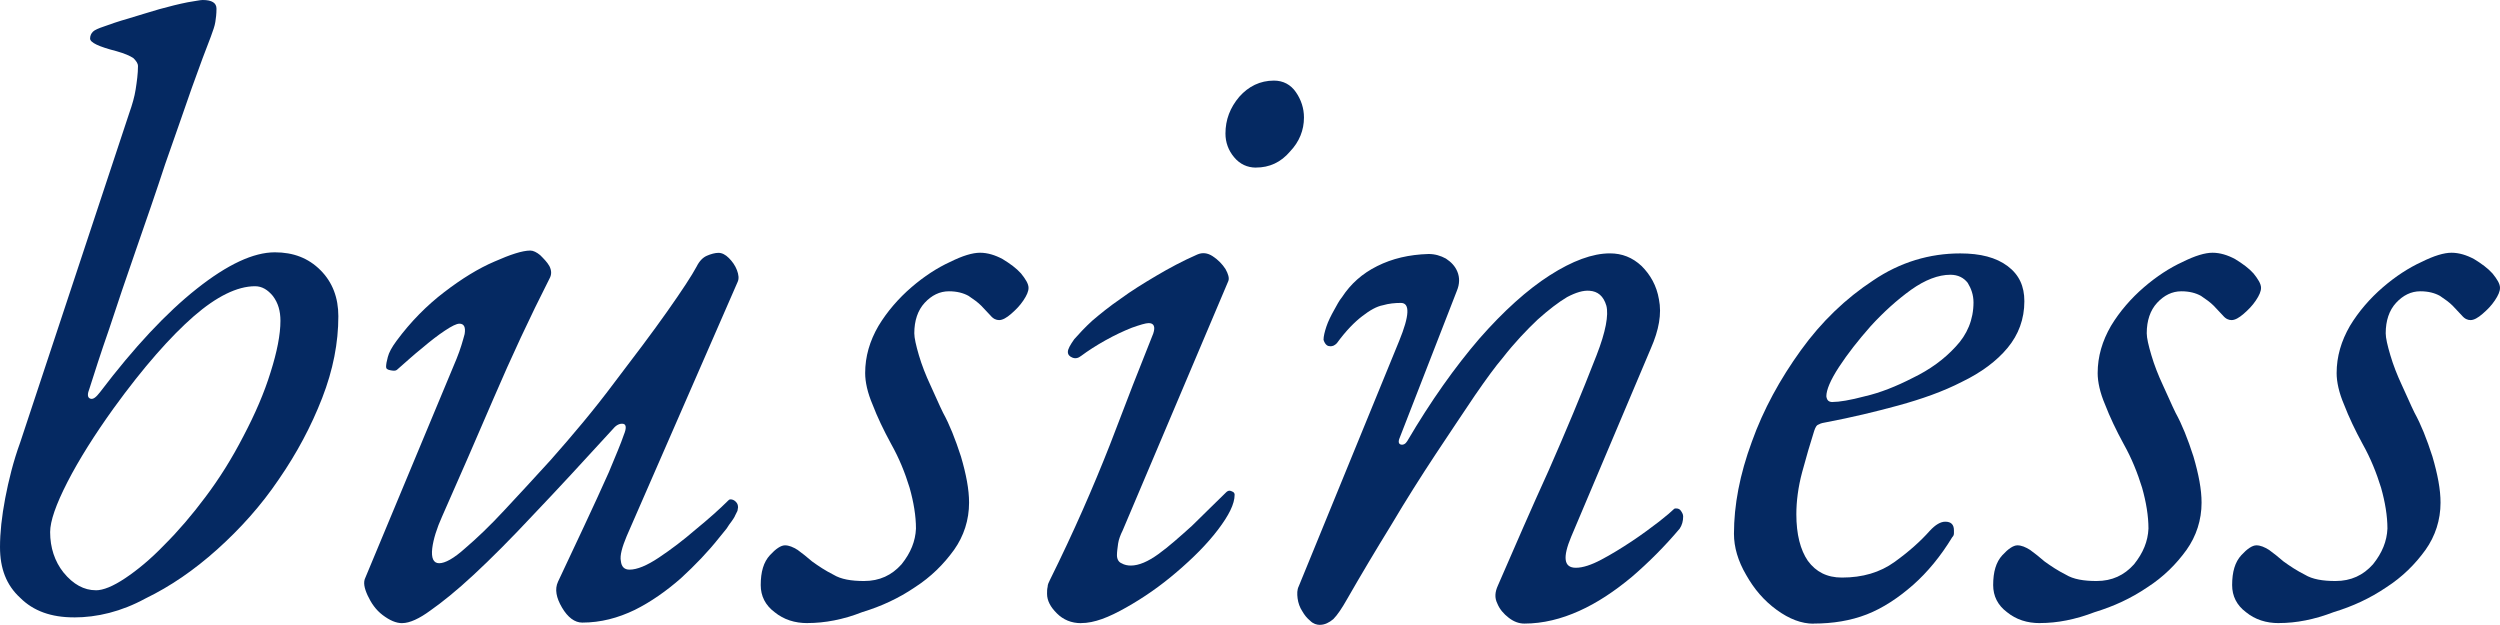 <?xml version="1.0" encoding="UTF-8" standalone="no"?>
<svg
   xmlns:dc="http://purl.org/dc/elements/1.1/"
   xmlns:cc="http://creativecommons.org/ns#"
   xmlns:rdf="http://www.w3.org/1999/02/22-rdf-syntax-ns#"
   xmlns:svg="http://www.w3.org/2000/svg"
   xmlns="http://www.w3.org/2000/svg"
   id="svg1498"
   version="1.1"
   viewBox="0 0 47.925 11.979"
   height="11.979mm"
   width="47.925mm">
  <defs
     id="defs1492" />
  <g
     transform="translate(-106.062,-62.713)"
     id="layer1">
    <path
       id="path2"
       d="m 107.478,74.548 c -0.432,0 -0.775,-0.121 -1.029,-0.375 -0.266,-0.243 -0.387,-0.563 -0.387,-0.972 0,-0.276 0.033,-0.585 0.1,-0.938 0.066,-0.342 0.155,-0.707 0.288,-1.071 l 2.091,-6.315 c 0.055,-0.155 0.1,-0.309 0.122,-0.453 0.022,-0.144 0.044,-0.298 0.044,-0.442 0,-0.055 -0.033,-0.099 -0.088,-0.155 -0.066,-0.044 -0.166,-0.088 -0.321,-0.132 -0.343,-0.088 -0.509,-0.166 -0.509,-0.243 0,-0.055 0.022,-0.099 0.055,-0.132 0.033,-0.033 0.111,-0.066 0.21,-0.099 0.122,-0.044 0.277,-0.099 0.476,-0.155 0.188,-0.055 0.387,-0.121 0.586,-0.177 0.199,-0.055 0.376,-0.099 0.542,-0.132 0.144,-0.022 0.243,-0.044 0.288,-0.044 0.177,0 0.266,0.055 0.266,0.166 0,0.099 -0.011,0.188 -0.022,0.254 -0.011,0.077 -0.044,0.166 -0.088,0.287 -0.088,0.221 -0.21,0.552 -0.365,0.983 -0.155,0.442 -0.321,0.927 -0.509,1.457 -0.177,0.541 -0.365,1.082 -0.553,1.623 -0.188,0.541 -0.365,1.06 -0.52,1.535 -0.166,0.475 -0.288,0.861 -0.376,1.137 -0.044,0.11 -0.044,0.177 0.011,0.199 0.055,0.022 0.111,-0.022 0.188,-0.121 0.653,-0.861 1.273,-1.524 1.859,-1.987 0.586,-0.464 1.084,-0.696 1.494,-0.696 0.354,0 0.642,0.11 0.874,0.342 0.232,0.232 0.343,0.53 0.343,0.883 0,0.508 -0.1,1.027 -0.31,1.568 -0.21,0.541 -0.487,1.06 -0.83,1.557 -0.343,0.508 -0.741,0.949 -1.184,1.347 -0.443,0.397 -0.896,0.707 -1.372,0.938 -0.465,0.254 -0.93,0.364 -1.372,0.364 z m 0.42,-0.519 c 0.144,0 0.332,-0.077 0.564,-0.232 0.232,-0.155 0.487,-0.364 0.752,-0.64 0.266,-0.265 0.531,-0.574 0.786,-0.916 0.266,-0.353 0.509,-0.74 0.73,-1.17 0.221,-0.42 0.398,-0.828 0.52,-1.225 0.122,-0.386 0.188,-0.718 0.188,-0.983 0,-0.188 -0.044,-0.342 -0.144,-0.475 -0.1,-0.121 -0.21,-0.188 -0.343,-0.188 -0.343,0 -0.741,0.199 -1.173,0.574 -0.443,0.386 -0.963,0.972 -1.538,1.766 -0.365,0.508 -0.664,0.983 -0.885,1.413 -0.221,0.431 -0.332,0.751 -0.332,0.96 0,0.298 0.088,0.563 0.255,0.773 0.188,0.232 0.398,0.342 0.62,0.342 z"
       style="fill:#052962;stroke-width:0.265" />
    <path
       id="path4"
       d="m 113.774,74.659 c -0.122,0 -0.243,-0.055 -0.376,-0.155 -0.133,-0.1 -0.221,-0.232 -0.288,-0.375 -0.066,-0.144 -0.088,-0.254 -0.044,-0.342 l 1.748,-4.195 c 0.077,-0.188 0.122,-0.353 0.155,-0.475 0.022,-0.132 -0.011,-0.199 -0.1,-0.199 -0.055,0 -0.144,0.044 -0.277,0.132 -0.133,0.088 -0.277,0.199 -0.432,0.331 -0.166,0.132 -0.321,0.276 -0.487,0.42 -0.022,0.022 -0.066,0.022 -0.122,0.011 -0.066,-0.011 -0.088,-0.033 -0.088,-0.066 0,-0.044 0.011,-0.11 0.033,-0.188 0.022,-0.088 0.077,-0.188 0.166,-0.309 0.277,-0.375 0.586,-0.684 0.918,-0.938 0.332,-0.254 0.653,-0.453 0.963,-0.585 0.299,-0.132 0.531,-0.21 0.686,-0.21 0.055,0 0.122,0.033 0.188,0.088 0.066,0.066 0.133,0.132 0.177,0.21 0.044,0.088 0.044,0.166 0,0.243 -0.376,0.74 -0.73,1.501 -1.062,2.274 -0.332,0.773 -0.664,1.535 -0.996,2.285 -0.1,0.221 -0.166,0.431 -0.188,0.607 -0.022,0.188 0.022,0.287 0.133,0.287 0.111,0 0.277,-0.088 0.498,-0.287 0.221,-0.188 0.476,-0.431 0.752,-0.729 0.277,-0.298 0.575,-0.618 0.885,-0.96 0.42,-0.475 0.83,-0.96 1.217,-1.479 0.387,-0.508 0.73,-0.96 1.018,-1.369 0.288,-0.408 0.476,-0.696 0.564,-0.861 0.055,-0.11 0.122,-0.177 0.199,-0.21 0.077,-0.033 0.155,-0.055 0.221,-0.055 0.066,0 0.133,0.033 0.199,0.099 0.066,0.066 0.122,0.144 0.155,0.232 0.033,0.088 0.044,0.166 0.011,0.232 l -2.125,4.869 c -0.088,0.21 -0.133,0.375 -0.111,0.475 0.011,0.11 0.066,0.166 0.166,0.166 0.144,0 0.332,-0.077 0.564,-0.232 0.232,-0.155 0.465,-0.331 0.708,-0.541 0.243,-0.199 0.454,-0.386 0.62,-0.552 0.011,-0.011 0.022,-0.022 0.044,-0.022 0.033,0 0.066,0.011 0.1,0.044 0.033,0.033 0.044,0.066 0.044,0.11 0,0.022 -0.011,0.044 -0.011,0.066 -0.011,0.022 -0.022,0.044 -0.044,0.088 -0.011,0.033 -0.044,0.077 -0.066,0.11 -0.033,0.044 -0.066,0.088 -0.1,0.144 -0.044,0.055 -0.088,0.11 -0.144,0.177 -0.21,0.265 -0.454,0.519 -0.73,0.773 -0.277,0.243 -0.575,0.453 -0.885,0.607 -0.321,0.155 -0.653,0.243 -1.007,0.243 -0.144,0 -0.277,-0.1 -0.387,-0.287 -0.111,-0.188 -0.144,-0.353 -0.077,-0.497 0.155,-0.331 0.321,-0.684 0.498,-1.06 0.177,-0.375 0.332,-0.718 0.476,-1.038 0.133,-0.32 0.232,-0.552 0.288,-0.718 0.055,-0.132 0.044,-0.199 -0.011,-0.21 -0.066,-0.011 -0.133,0.022 -0.188,0.088 -0.575,0.629 -1.084,1.181 -1.527,1.645 -0.443,0.475 -0.83,0.861 -1.151,1.159 -0.332,0.309 -0.609,0.53 -0.83,0.685 -0.21,0.155 -0.398,0.243 -0.542,0.243 z"
       style="fill:#052962;stroke-width:0.265" />
    <path
       id="path6"
       d="m 121.542,74.658 c -0.243,0 -0.454,-0.066 -0.631,-0.21 -0.177,-0.132 -0.266,-0.309 -0.266,-0.519 0,-0.254 0.055,-0.442 0.177,-0.574 0.111,-0.121 0.21,-0.188 0.288,-0.188 0.077,0 0.155,0.033 0.243,0.088 0.088,0.066 0.177,0.133 0.277,0.221 0.122,0.088 0.255,0.177 0.409,0.254 0.144,0.088 0.343,0.121 0.586,0.121 0.299,0 0.531,-0.11 0.719,-0.32 0.177,-0.221 0.266,-0.442 0.277,-0.684 0,-0.243 -0.044,-0.508 -0.122,-0.784 -0.088,-0.287 -0.199,-0.563 -0.354,-0.839 -0.144,-0.265 -0.266,-0.519 -0.354,-0.751 -0.1,-0.232 -0.144,-0.442 -0.144,-0.607 0,-0.32 0.088,-0.618 0.255,-0.905 0.166,-0.276 0.387,-0.53 0.631,-0.74 0.243,-0.21 0.498,-0.375 0.741,-0.486 0.243,-0.121 0.432,-0.177 0.575,-0.177 0.144,0 0.288,0.044 0.432,0.121 0.144,0.088 0.266,0.177 0.354,0.276 0.088,0.11 0.144,0.199 0.144,0.276 0,0.066 -0.033,0.144 -0.1,0.243 -0.066,0.099 -0.144,0.177 -0.232,0.254 -0.088,0.077 -0.166,0.121 -0.232,0.121 -0.055,0 -0.111,-0.022 -0.166,-0.088 -0.055,-0.055 -0.111,-0.121 -0.177,-0.188 -0.066,-0.066 -0.144,-0.121 -0.243,-0.188 -0.1,-0.055 -0.221,-0.088 -0.376,-0.088 -0.177,0 -0.332,0.077 -0.465,0.221 -0.133,0.144 -0.199,0.342 -0.199,0.585 0,0.088 0.033,0.232 0.088,0.42 0.055,0.188 0.133,0.386 0.221,0.574 0.088,0.188 0.166,0.375 0.243,0.53 0.122,0.221 0.232,0.497 0.343,0.839 0.1,0.342 0.155,0.629 0.155,0.883 0,0.331 -0.1,0.64 -0.288,0.905 -0.199,0.276 -0.443,0.519 -0.752,0.718 -0.31,0.21 -0.642,0.364 -1.007,0.475 -0.365,0.144 -0.719,0.21 -1.051,0.21 z"
       style="fill:#052962;stroke-width:0.265" />
    <path
       id="path8"
       d="m 126.787,74.659 c -0.188,0 -0.343,-0.066 -0.465,-0.188 -0.122,-0.121 -0.188,-0.243 -0.188,-0.375 0,-0.044 0,-0.088 0.011,-0.133 0,-0.044 0.022,-0.088 0.044,-0.132 0.454,-0.916 0.83,-1.777 1.151,-2.594 0.31,-0.817 0.586,-1.524 0.83,-2.131 0.044,-0.132 0.011,-0.199 -0.088,-0.199 -0.055,0 -0.166,0.033 -0.321,0.088 -0.166,0.066 -0.332,0.144 -0.509,0.243 -0.177,0.099 -0.332,0.199 -0.465,0.298 -0.055,0.044 -0.111,0.055 -0.166,0.033 -0.055,-0.022 -0.088,-0.055 -0.088,-0.11 0,-0.055 0.044,-0.132 0.122,-0.243 0.088,-0.099 0.199,-0.221 0.343,-0.353 0.155,-0.132 0.332,-0.276 0.542,-0.42 0.21,-0.155 0.443,-0.298 0.686,-0.442 0.243,-0.144 0.509,-0.287 0.786,-0.408 0.1,-0.044 0.199,-0.033 0.299,0.033 0.1,0.066 0.177,0.144 0.243,0.243 0.055,0.099 0.077,0.177 0.055,0.232 l -2.025,4.78 c -0.044,0.088 -0.077,0.177 -0.088,0.254 -0.011,0.088 -0.022,0.155 -0.022,0.221 0,0.077 0.033,0.133 0.088,0.155 0.055,0.033 0.122,0.044 0.177,0.044 0.155,0 0.332,-0.077 0.531,-0.221 0.199,-0.144 0.409,-0.331 0.642,-0.541 0.221,-0.221 0.443,-0.431 0.653,-0.64 0.022,-0.022 0.044,-0.033 0.066,-0.033 0.022,0 0.044,0.011 0.066,0.022 0.022,0.011 0.033,0.033 0.033,0.055 0,0.177 -0.111,0.397 -0.321,0.673 -0.21,0.276 -0.476,0.541 -0.786,0.806 -0.321,0.276 -0.642,0.497 -0.974,0.684 -0.332,0.188 -0.609,0.298 -0.863,0.298 z m 3.353,-8.733 c -0.166,0 -0.31,-0.066 -0.42,-0.199 -0.111,-0.132 -0.166,-0.287 -0.166,-0.453 0,-0.265 0.088,-0.497 0.266,-0.707 0.177,-0.199 0.398,-0.309 0.664,-0.309 0.177,0 0.321,0.077 0.42,0.221 0.1,0.144 0.155,0.309 0.155,0.486 0,0.243 -0.088,0.464 -0.266,0.651 -0.177,0.21 -0.398,0.309 -0.653,0.309 z"
       style="fill:#052962;stroke-width:0.265" />
    <path
       id="path10"
       d="m 131.368,74.692 c -0.066,0 -0.133,-0.022 -0.188,-0.077 -0.066,-0.055 -0.111,-0.111 -0.155,-0.188 -0.044,-0.066 -0.077,-0.155 -0.088,-0.243 -0.011,-0.088 -0.011,-0.166 0.022,-0.232 l 1.925,-4.703 c 0.199,-0.486 0.21,-0.729 0.033,-0.729 -0.111,0 -0.232,0.011 -0.343,0.044 -0.122,0.022 -0.255,0.099 -0.398,0.21 -0.144,0.11 -0.31,0.276 -0.487,0.519 -0.044,0.044 -0.088,0.066 -0.144,0.055 -0.044,0 -0.088,-0.044 -0.111,-0.121 0,-0.066 0.022,-0.155 0.055,-0.254 0.033,-0.099 0.088,-0.21 0.144,-0.309 0.055,-0.099 0.1,-0.188 0.155,-0.254 0.166,-0.254 0.387,-0.453 0.675,-0.596 0.288,-0.144 0.609,-0.221 0.985,-0.232 0.122,0 0.232,0.033 0.332,0.088 0.1,0.066 0.177,0.144 0.221,0.254 0.044,0.11 0.044,0.232 -0.011,0.364 l -1.095,2.815 c -0.033,0.077 -0.022,0.121 0.022,0.132 0.044,0.011 0.089,-0.011 0.122,-0.066 0.454,-0.773 0.918,-1.424 1.383,-1.965 0.465,-0.53 0.919,-0.938 1.35,-1.214 0.432,-0.276 0.819,-0.42 1.151,-0.42 0.232,0 0.432,0.077 0.609,0.243 0.166,0.166 0.288,0.375 0.332,0.64 0.055,0.276 0,0.585 -0.155,0.938 l -1.527,3.61 c -0.166,0.397 -0.144,0.596 0.089,0.596 0.133,0 0.299,-0.055 0.487,-0.155 0.188,-0.099 0.387,-0.221 0.586,-0.353 0.199,-0.132 0.376,-0.265 0.52,-0.375 0.155,-0.121 0.243,-0.199 0.288,-0.243 0.011,-0.011 0.022,-0.011 0.022,-0.011 0,0 0.011,0 0.022,0 0.033,0 0.066,0.011 0.088,0.044 0.022,0.033 0.044,0.066 0.044,0.11 0,0.088 -0.022,0.166 -0.066,0.232 -0.288,0.342 -0.598,0.651 -0.919,0.927 -0.332,0.276 -0.664,0.497 -1.007,0.651 -0.343,0.155 -0.697,0.243 -1.051,0.243 -0.1,0 -0.199,-0.033 -0.299,-0.11 -0.1,-0.077 -0.177,-0.166 -0.221,-0.276 -0.055,-0.11 -0.044,-0.221 0.011,-0.342 0.321,-0.74 0.642,-1.479 0.974,-2.208 0.321,-0.729 0.631,-1.468 0.918,-2.208 0.177,-0.453 0.233,-0.773 0.188,-0.949 -0.055,-0.188 -0.166,-0.276 -0.321,-0.287 -0.122,-0.011 -0.265,0.033 -0.432,0.121 -0.166,0.099 -0.354,0.243 -0.564,0.431 -0.21,0.199 -0.443,0.442 -0.675,0.74 -0.133,0.155 -0.31,0.397 -0.531,0.718 -0.221,0.331 -0.476,0.707 -0.752,1.126 -0.277,0.42 -0.564,0.872 -0.852,1.358 -0.299,0.486 -0.575,0.949 -0.841,1.413 -0.1,0.177 -0.188,0.309 -0.266,0.387 -0.077,0.066 -0.166,0.11 -0.255,0.11 z"
       style="fill:#052962;stroke-width:0.265" />
    <path
       id="path12"
       d="m 140.829,74.669 c -0.232,0 -0.465,-0.088 -0.708,-0.265 -0.243,-0.177 -0.432,-0.397 -0.587,-0.673 -0.155,-0.265 -0.232,-0.53 -0.232,-0.784 0,-0.552 0.111,-1.137 0.343,-1.766 0.221,-0.618 0.542,-1.203 0.941,-1.755 0.398,-0.552 0.863,-0.994 1.383,-1.336 0.52,-0.353 1.085,-0.519 1.671,-0.519 0.387,0 0.686,0.077 0.908,0.243 0.221,0.166 0.321,0.386 0.321,0.673 0,0.342 -0.111,0.64 -0.321,0.894 -0.21,0.254 -0.509,0.475 -0.874,0.651 -0.365,0.188 -0.775,0.331 -1.217,0.453 -0.443,0.121 -0.907,0.232 -1.372,0.32 -0.066,0.011 -0.122,0.022 -0.155,0.044 -0.044,0.011 -0.066,0.055 -0.089,0.121 -0.077,0.243 -0.155,0.508 -0.232,0.795 -0.077,0.287 -0.111,0.563 -0.111,0.806 0,0.386 0.077,0.684 0.221,0.894 0.155,0.21 0.365,0.32 0.653,0.32 0.398,0 0.73,-0.099 1.007,-0.298 0.277,-0.199 0.498,-0.397 0.675,-0.596 0.111,-0.121 0.21,-0.177 0.299,-0.177 0.111,0 0.166,0.055 0.166,0.166 0,0.011 0,0.033 0,0.055 0,0.033 -0.011,0.055 -0.033,0.077 -0.221,0.364 -0.476,0.673 -0.752,0.916 -0.277,0.243 -0.575,0.442 -0.885,0.563 -0.31,0.121 -0.653,0.176 -1.018,0.176 z m 0.365,-4.25 c 0.122,0 0.332,-0.033 0.62,-0.11 0.288,-0.066 0.597,-0.188 0.918,-0.353 0.321,-0.155 0.597,-0.353 0.819,-0.596 0.221,-0.232 0.343,-0.519 0.343,-0.85 0,-0.144 -0.044,-0.265 -0.111,-0.375 -0.077,-0.099 -0.188,-0.155 -0.332,-0.155 -0.232,0 -0.487,0.099 -0.752,0.287 -0.276,0.199 -0.531,0.431 -0.774,0.696 -0.243,0.276 -0.443,0.53 -0.609,0.784 -0.166,0.254 -0.243,0.442 -0.243,0.563 0.011,0.077 0.044,0.11 0.122,0.11 z"
       style="fill:#052962;stroke-width:0.265" />
    <path
       id="path14"
       d="m 145.167,74.658 c -0.243,0 -0.454,-0.066 -0.631,-0.21 -0.177,-0.132 -0.265,-0.309 -0.265,-0.519 0,-0.254 0.055,-0.442 0.177,-0.574 0.111,-0.121 0.21,-0.188 0.288,-0.188 0.077,0 0.155,0.033 0.243,0.088 0.089,0.066 0.177,0.133 0.277,0.221 0.122,0.088 0.255,0.177 0.409,0.254 0.144,0.088 0.343,0.121 0.587,0.121 0.299,0 0.531,-0.11 0.719,-0.32 0.177,-0.221 0.266,-0.442 0.277,-0.684 0,-0.243 -0.044,-0.508 -0.122,-0.784 -0.089,-0.287 -0.199,-0.563 -0.354,-0.839 -0.144,-0.265 -0.265,-0.519 -0.354,-0.751 -0.1,-0.232 -0.144,-0.442 -0.144,-0.607 0,-0.32 0.089,-0.618 0.255,-0.905 0.166,-0.276 0.387,-0.53 0.631,-0.74 0.243,-0.21 0.498,-0.375 0.741,-0.486 0.243,-0.121 0.432,-0.177 0.575,-0.177 0.144,0 0.288,0.044 0.432,0.121 0.144,0.088 0.266,0.177 0.354,0.276 0.088,0.11 0.144,0.199 0.144,0.276 0,0.066 -0.033,0.144 -0.1,0.243 -0.066,0.099 -0.144,0.177 -0.232,0.254 -0.089,0.077 -0.166,0.121 -0.233,0.121 -0.055,0 -0.111,-0.022 -0.166,-0.088 -0.055,-0.055 -0.111,-0.121 -0.177,-0.188 -0.066,-0.066 -0.144,-0.121 -0.243,-0.188 -0.1,-0.055 -0.221,-0.088 -0.376,-0.088 -0.177,0 -0.332,0.077 -0.465,0.221 -0.133,0.144 -0.199,0.342 -0.199,0.585 0,0.088 0.033,0.232 0.089,0.42 0.055,0.188 0.133,0.386 0.221,0.574 0.089,0.188 0.166,0.375 0.243,0.53 0.122,0.221 0.233,0.497 0.343,0.839 0.1,0.342 0.155,0.629 0.155,0.883 0,0.331 -0.1,0.64 -0.288,0.905 -0.199,0.276 -0.443,0.519 -0.752,0.718 -0.31,0.21 -0.642,0.364 -1.007,0.475 -0.376,0.144 -0.719,0.21 -1.051,0.21 z"
       style="fill:#052962;stroke-width:0.265" />
    <path
       id="path16"
       d="m 149.748,74.658 c -0.243,0 -0.454,-0.066 -0.631,-0.21 -0.177,-0.132 -0.265,-0.309 -0.265,-0.519 0,-0.254 0.055,-0.442 0.177,-0.574 0.111,-0.121 0.21,-0.188 0.288,-0.188 0.077,0 0.155,0.033 0.243,0.088 0.089,0.066 0.177,0.133 0.277,0.221 0.122,0.088 0.255,0.177 0.409,0.254 0.144,0.088 0.343,0.121 0.587,0.121 0.299,0 0.531,-0.11 0.719,-0.32 0.177,-0.221 0.266,-0.442 0.277,-0.684 0,-0.243 -0.044,-0.508 -0.122,-0.784 -0.089,-0.287 -0.199,-0.563 -0.354,-0.839 -0.144,-0.265 -0.265,-0.519 -0.354,-0.751 -0.1,-0.232 -0.144,-0.442 -0.144,-0.607 0,-0.32 0.089,-0.618 0.255,-0.905 0.166,-0.276 0.387,-0.53 0.631,-0.74 0.243,-0.21 0.498,-0.375 0.741,-0.486 0.243,-0.121 0.432,-0.177 0.575,-0.177 0.144,0 0.288,0.044 0.432,0.121 0.144,0.088 0.266,0.177 0.354,0.276 0.089,0.11 0.144,0.199 0.144,0.276 0,0.066 -0.033,0.144 -0.1,0.243 -0.066,0.099 -0.144,0.177 -0.233,0.254 -0.088,0.077 -0.166,0.121 -0.232,0.121 -0.055,0 -0.111,-0.022 -0.166,-0.088 -0.055,-0.055 -0.111,-0.121 -0.177,-0.188 -0.066,-0.066 -0.144,-0.121 -0.243,-0.188 -0.1,-0.055 -0.221,-0.088 -0.376,-0.088 -0.177,0 -0.332,0.077 -0.465,0.221 -0.133,0.144 -0.199,0.342 -0.199,0.585 0,0.088 0.033,0.232 0.089,0.42 0.055,0.188 0.133,0.386 0.221,0.574 0.089,0.188 0.166,0.375 0.243,0.53 0.122,0.221 0.233,0.497 0.343,0.839 0.1,0.342 0.155,0.629 0.155,0.883 0,0.331 -0.1,0.64 -0.288,0.905 -0.199,0.276 -0.443,0.519 -0.752,0.718 -0.31,0.21 -0.642,0.364 -1.007,0.475 -0.376,0.144 -0.719,0.21 -1.051,0.21 z"
       style="fill:#052962;stroke-width:0.265" />
  </g>
</svg>
